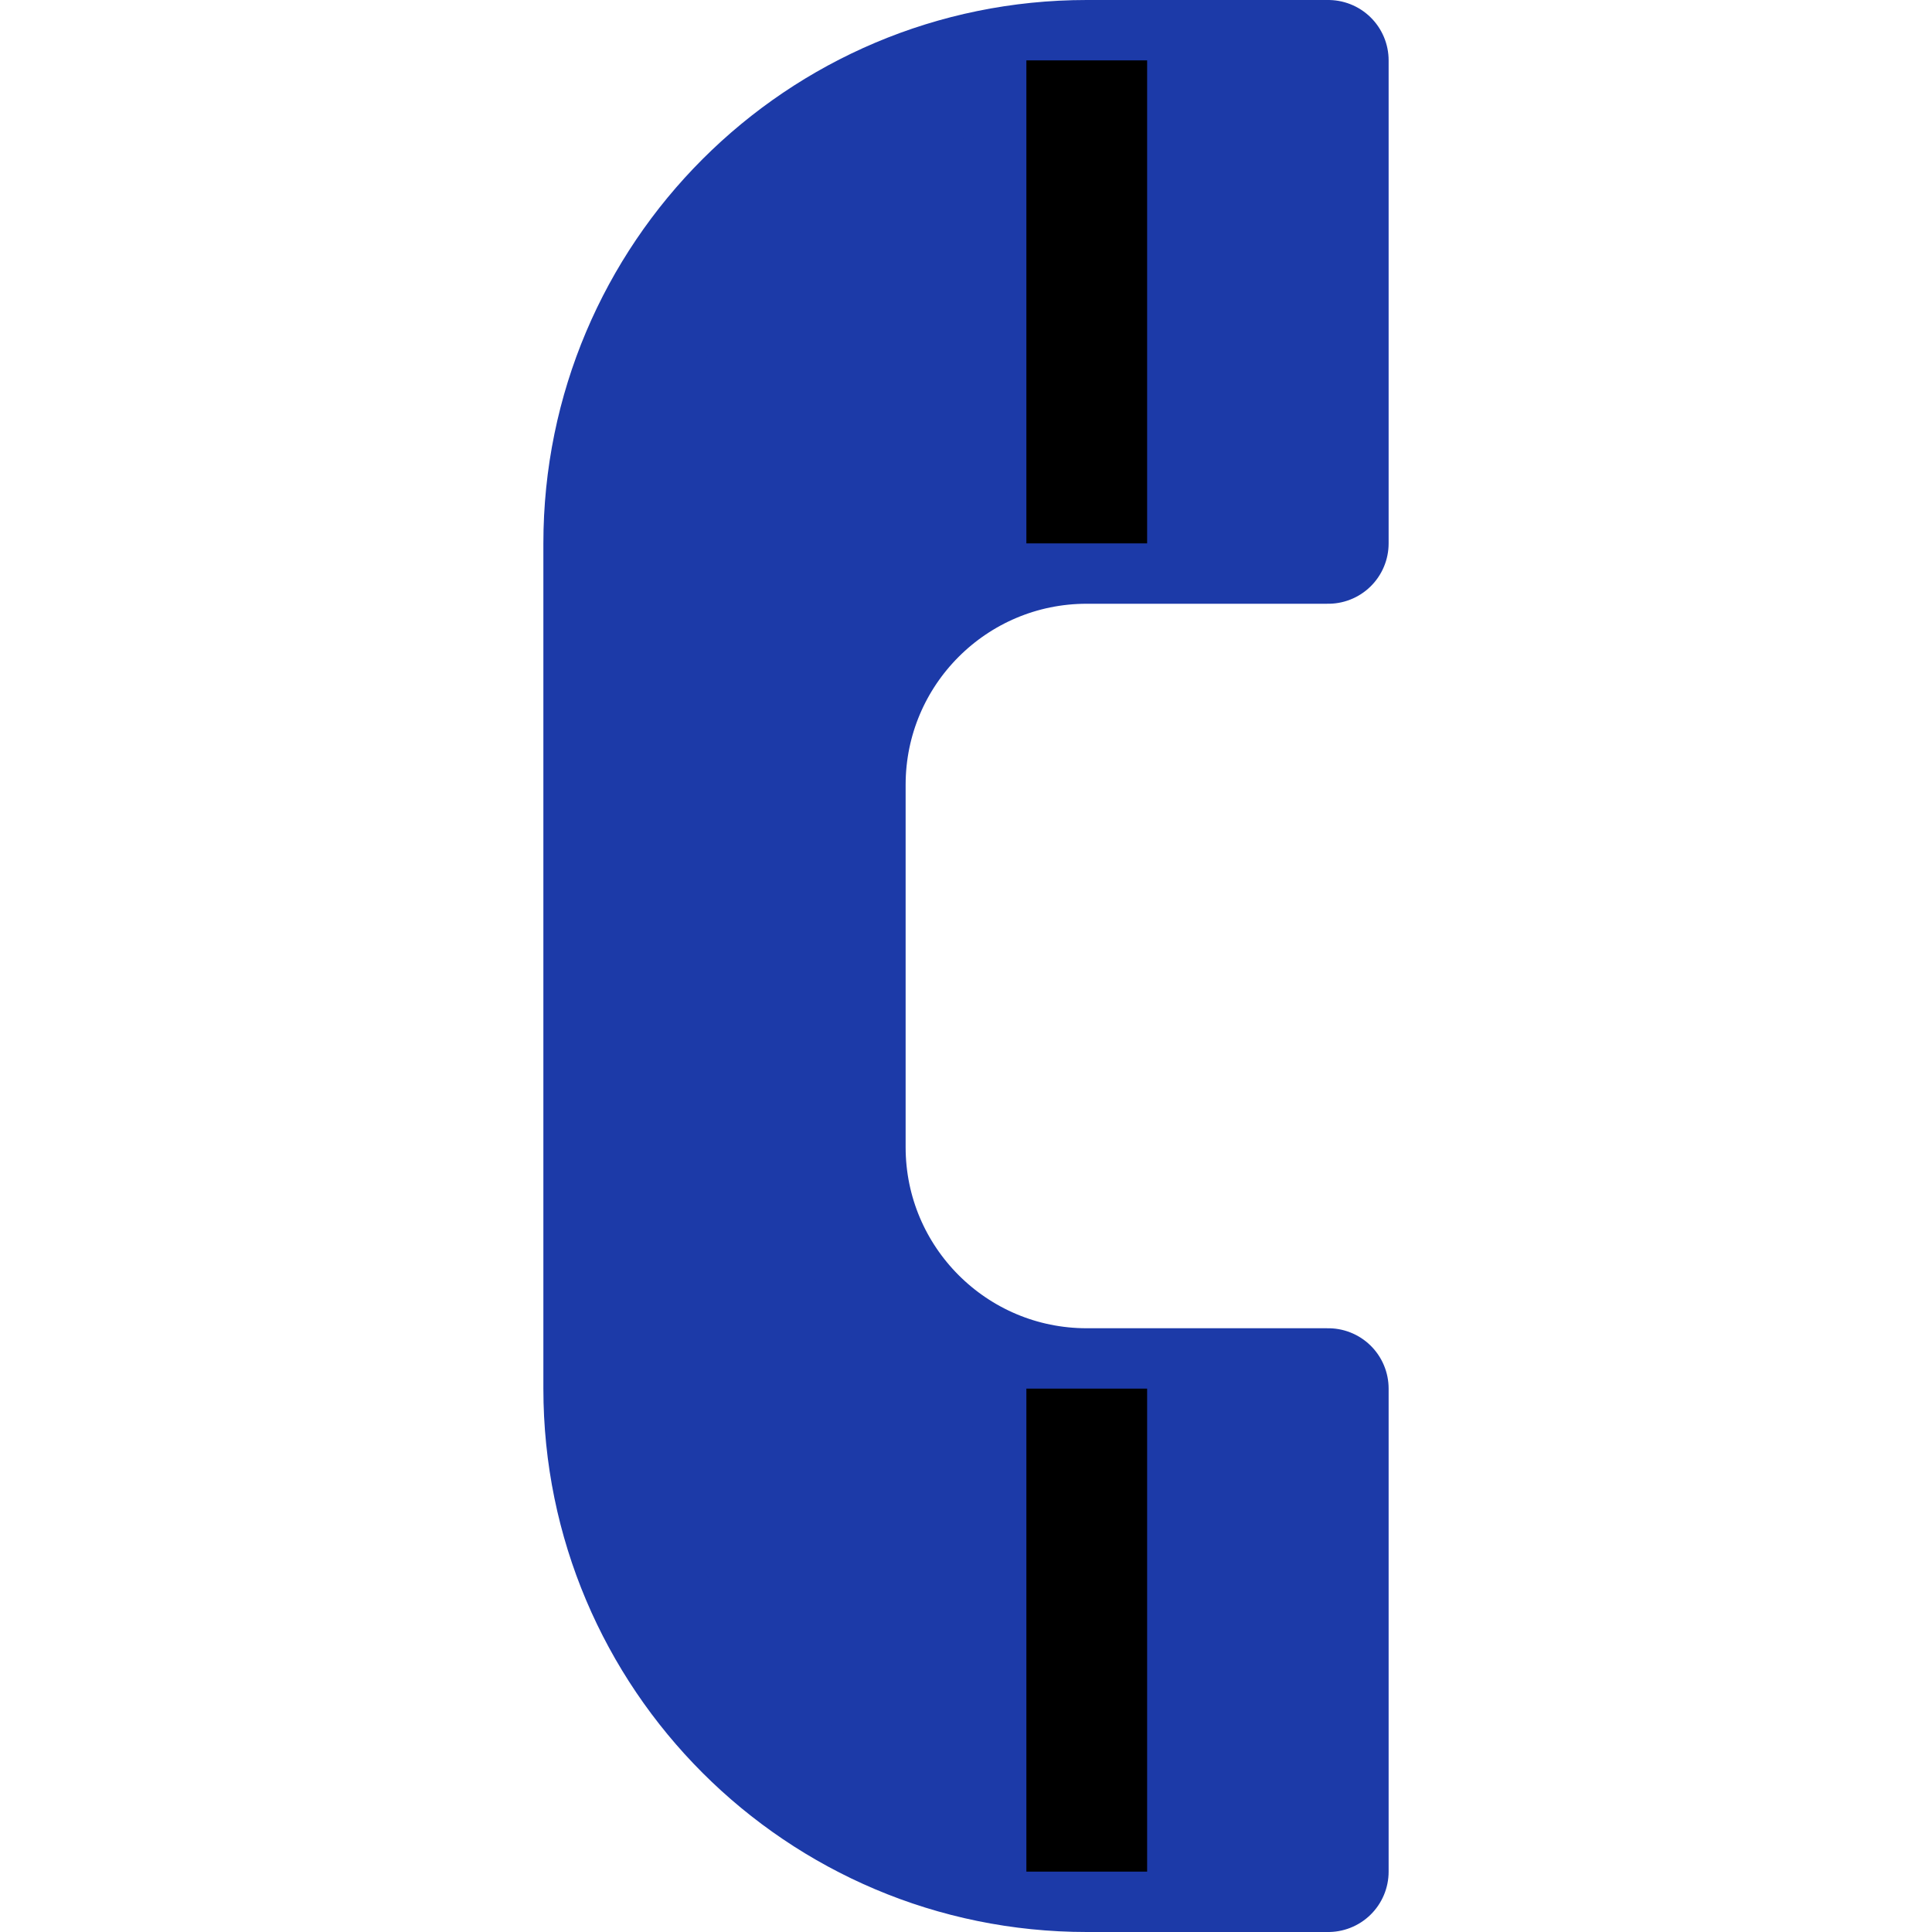 <?xml version="1.0" ?><svg fill="#1c3aa8" width="32px" height="32px" viewBox="0 0 32 32" enable-background="new 0 0 32 32" id="Stock_cut" version="1.1" xml:space="preserve" xmlns="http://www.w3.org/2000/svg" xmlns:xlink="http://www.w3.org/1999/xlink"><desc/><g><path d="M22,9V1h-4   c-4.418,0-8,3.582-8,8v14c0,4.418,3.582,8,8,8h4v-8h-4c-2.209,0-4-1.791-4-4v-6c0-2.209,1.791-4,4-4H22z" stroke="#1c3aa8" stroke-linejoin="round" stroke-miterlimit="10" stroke-width="2"/><line fill="none" stroke="#000000" stroke-linejoin="round" stroke-miterlimit="10" stroke-width="2" x1="18" x2="18" y1="9" y2="1"/><line fill="none" stroke="#000000" stroke-linejoin="round" stroke-miterlimit="10" stroke-width="2" x1="18" x2="18" y1="23" y2="31"/></g></svg>